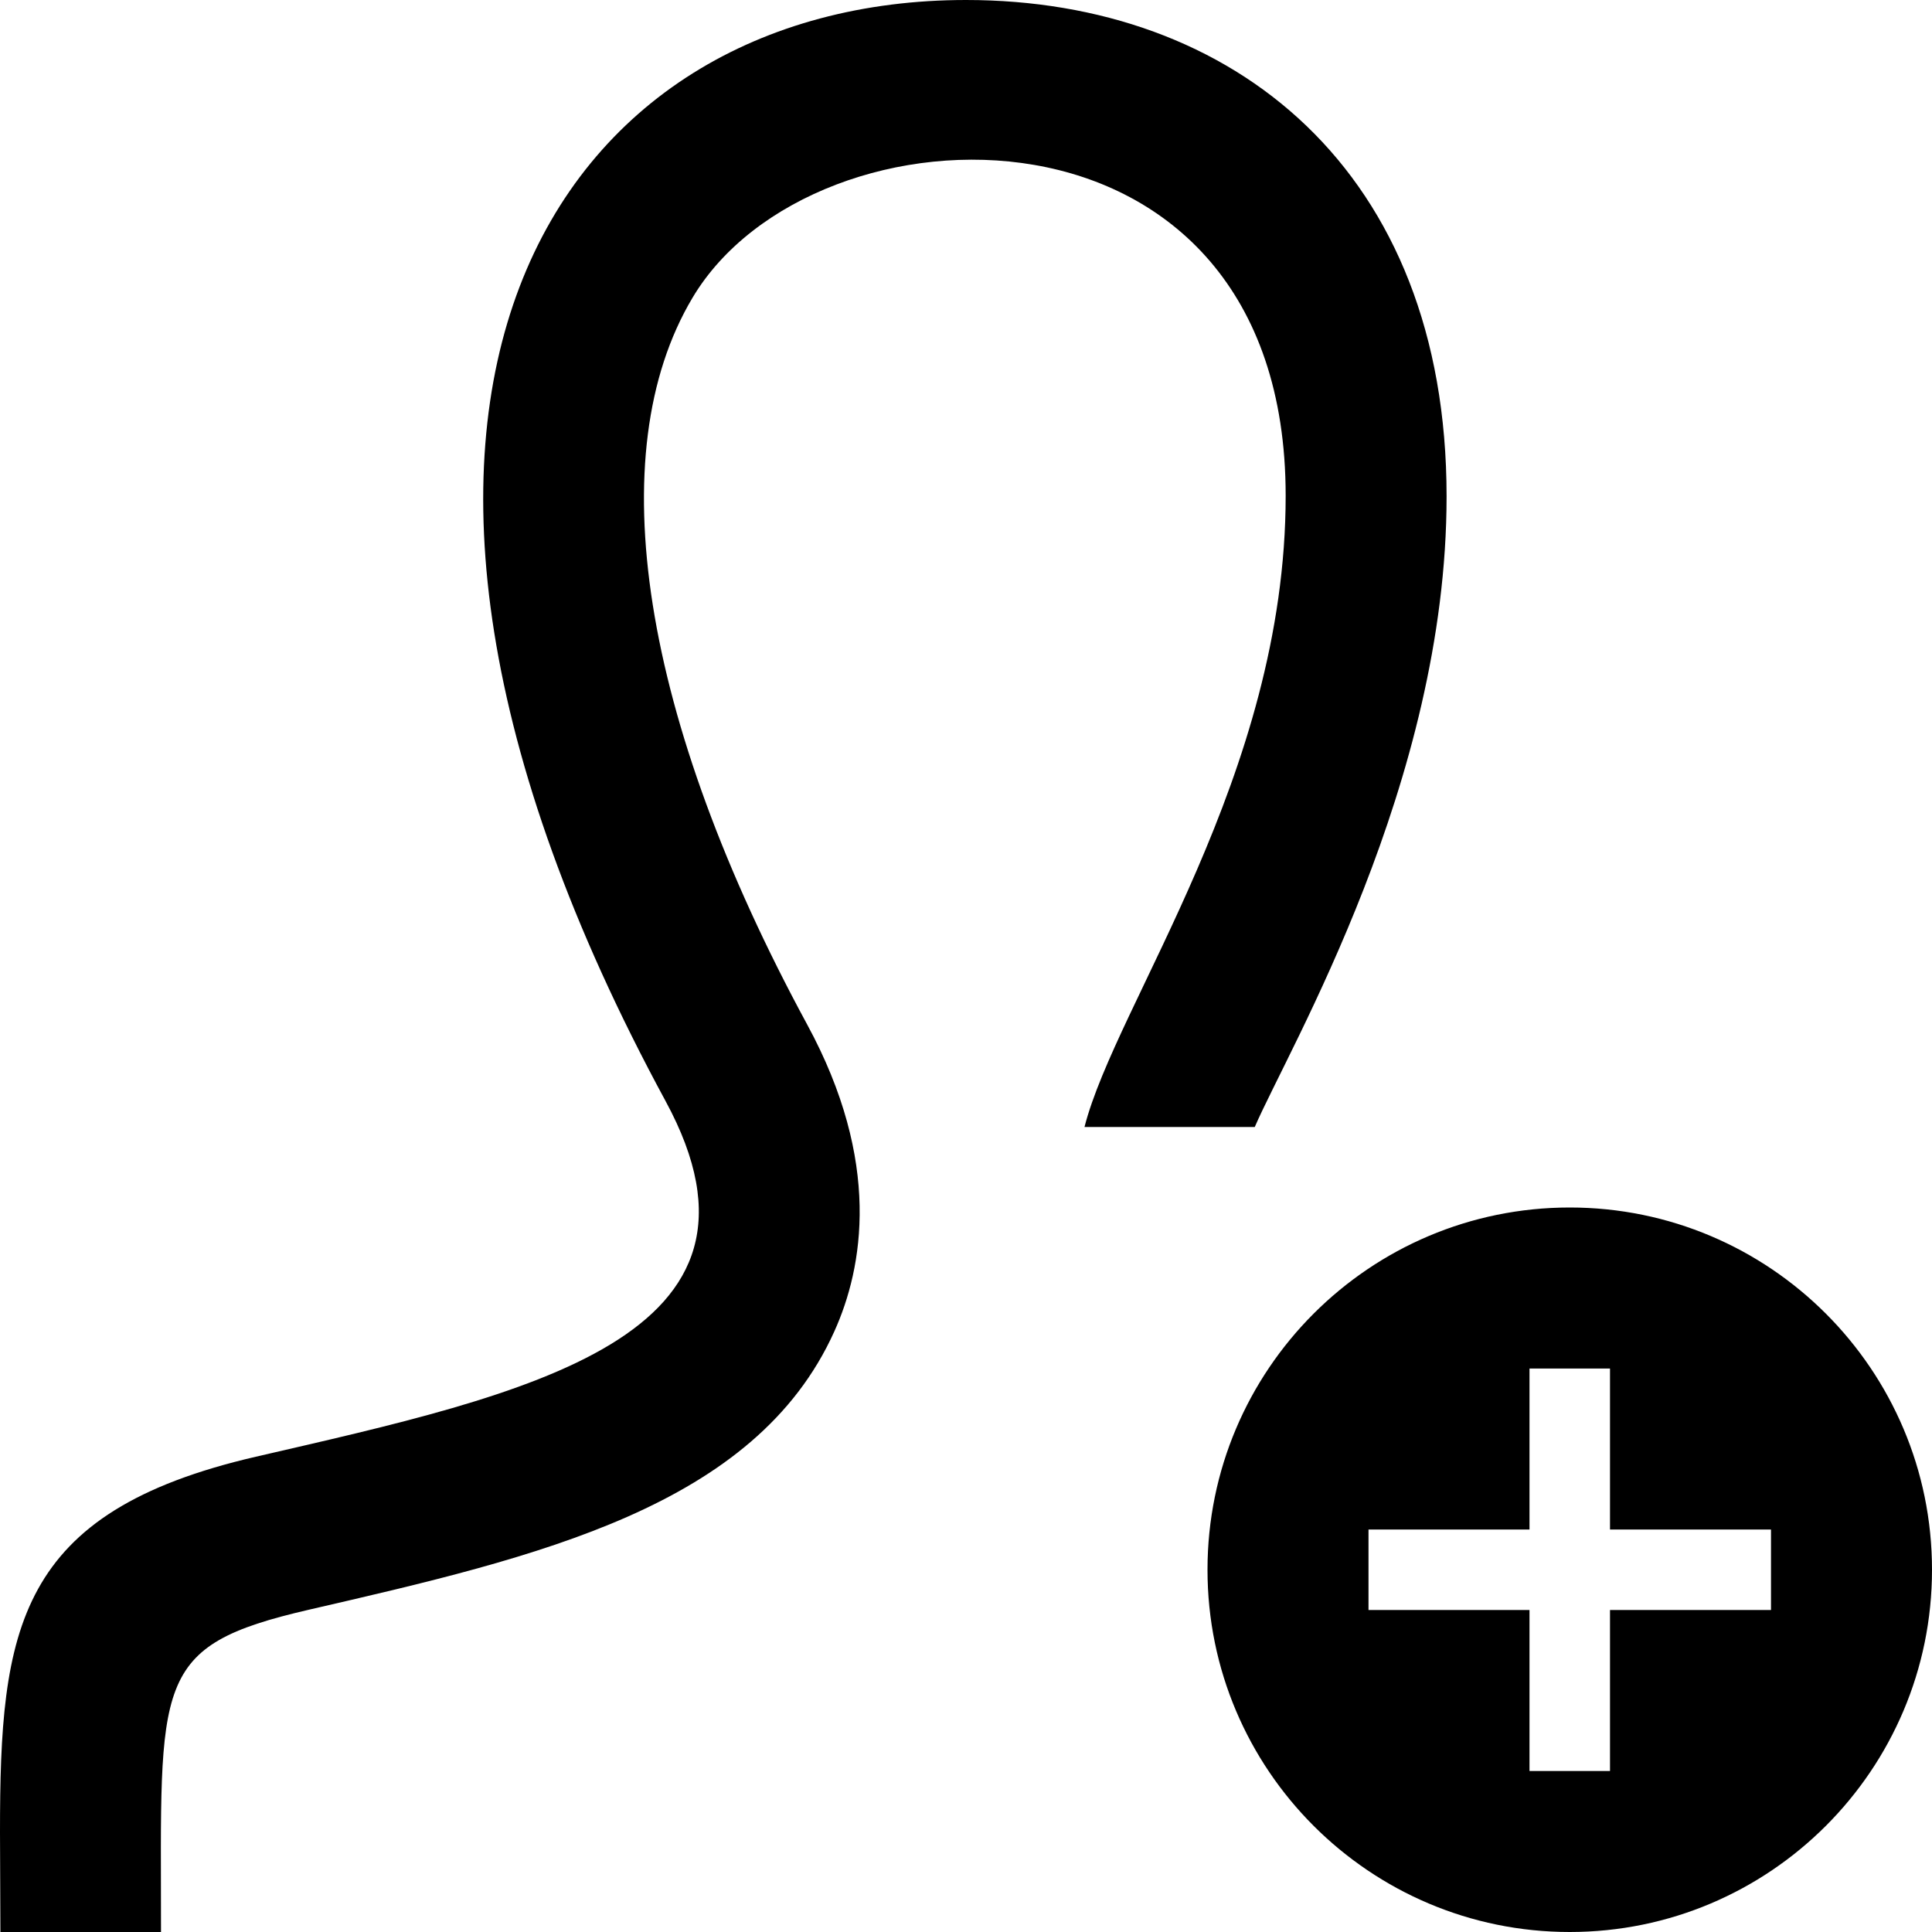 <svg xmlns="http://www.w3.org/2000/svg" width="24" height="24" viewBox="0 0 24 24"><path d="M8.602 3.7c-1.154 1.937-.635 5.227 1.424 9.025.93 1.712.697 3.02.338 3.815-.982 2.178-3.675 2.799-6.525 3.456-1.964.454-1.839.87-1.839 4.004h-1.995l-.005-1.241c0-2.52.199-3.975 3.178-4.663 3.365-.777 6.688-1.473 5.09-4.418-4.733-8.729-1.35-13.678 3.732-13.678 3.321 0 5.97 2.117 5.97 6.167 0 3.555-1.949 6.833-2.383 7.833h-2.115c.392-1.536 2.499-4.366 2.499-7.842 0-5.153-5.867-4.985-7.369-2.458zm15.398 15.8c0 2.485-2.017 4.5-4.5 4.5s-4.5-2.015-4.5-4.5 2.017-4.5 4.5-4.5 4.5 2.015 4.5 4.5zm-2-.5h-2v-2h-1v2h-2v1h2v2h1v-2h2v-1z"/></svg>